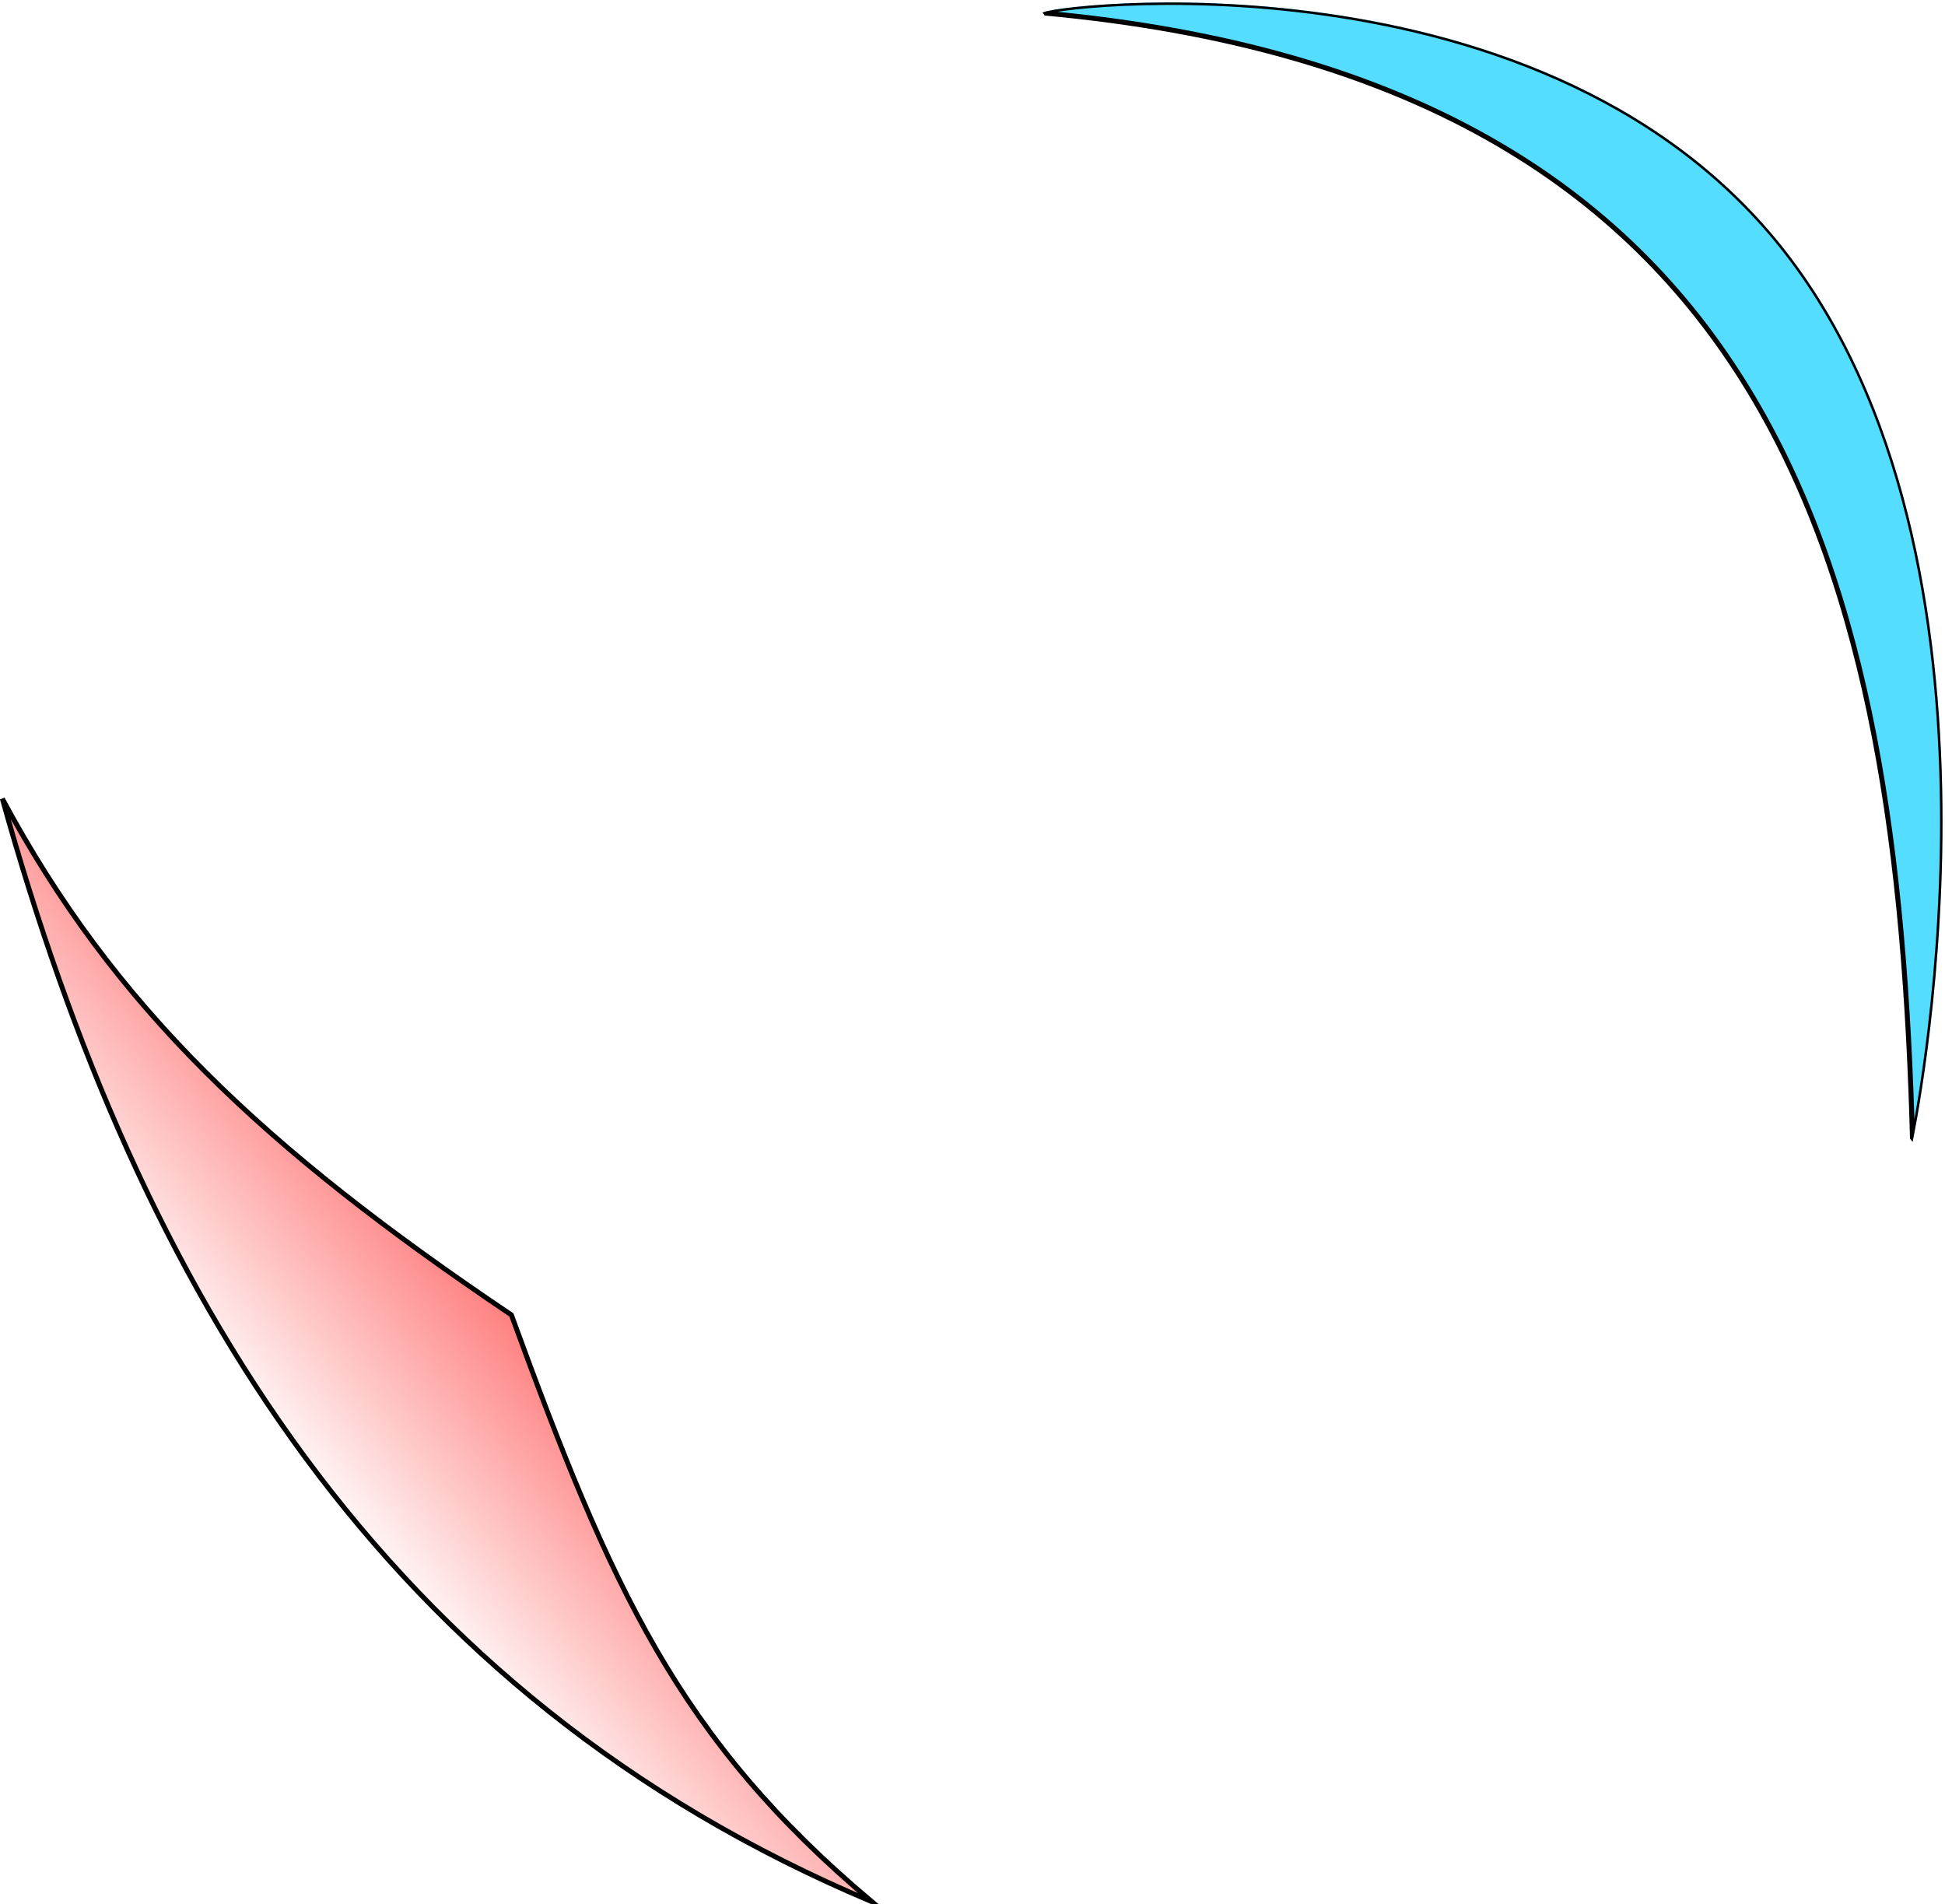 <?xml version="1.0" encoding="UTF-8" standalone="no"?>
<svg
   xmlns:dc="http://purl.org/dc/elements/1.1/"
   xmlns:cc="http://creativecommons.org/ns#"
   xmlns:rdf="http://www.w3.org/1999/02/22-rdf-syntax-ns#"
   xmlns:svg="http://www.w3.org/2000/svg"
   xmlns="http://www.w3.org/2000/svg"
   xmlns:xlink="http://www.w3.org/1999/xlink"
   xmlns:sodipodi="http://sodipodi.sourceforge.net/DTD/sodipodi-0.dtd"
   xmlns:inkscape="http://www.inkscape.org/namespaces/inkscape"
   id="svg8"
   version="1.1"
   viewBox="0 0 103.992 101.788"
   height="101.788mm"
   width="103.992mm"
   sodipodi:docname="shade.svg"
   inkscape:version="0.92.5 (2060ec1f9f, 2020-04-08)">
  <sodipodi:namedview
     pagecolor="#ffffff"
     bordercolor="#666666"
     borderopacity="1"
     objecttolerance="10"
     gridtolerance="10"
     guidetolerance="10"
     inkscape:pageopacity="0"
     inkscape:pageshadow="2"
     inkscape:window-width="1848"
     inkscape:window-height="1016"
     id="namedview9"
     showgrid="false"
     inkscape:zoom="1.7350885"
     inkscape:cx="213.42104"
     inkscape:cy="158.43443"
     inkscape:window-x="72"
     inkscape:window-y="27"
     inkscape:window-maximized="1"
     inkscape:current-layer="g838" />
  <defs
     id="defs2">
    <linearGradient
       inkscape:collect="always"
       id="linearGradient821">
      <stop
         style="stop-color:#ff8080;stop-opacity:1;"
         offset="0"
         id="stop817" />
      <stop
         style="stop-color:#ff8080;stop-opacity:0;"
         offset="1"
         id="stop819" />
    </linearGradient>
    <filter
       inkscape:collect="always"
       style="color-interpolation-filters:sRGB"
       id="filter863"
       x="-0.119"
       width="1.237"
       y="-0.094"
       height="1.187">
      <feGaussianBlur
         inkscape:collect="always"
         stdDeviation="0.5"
         id="feGaussianBlur865" />
    </filter>
    <linearGradient
       inkscape:collect="always"
       xlink:href="#linearGradient821"
       id="linearGradient823"
       x1="417.664"
       y1="171.89"
       x2="406.375"
       y2="181.434"
       gradientUnits="userSpaceOnUse" />
    <clipPath
       clipPathUnits="userSpaceOnUse"
       id="clipPath862">
      <path
         inkscape:connector-curvature="0"
         style="fill:#55ddff;stroke:#000000;stroke-width:0.265px;stroke-linecap:butt;stroke-linejoin:miter;stroke-opacity:1"
         d="m 446.071,102.283 46.509,60.358 c 0,0 6.407,-29.94 -6.408,-47.129 C 473.357,98.323 445.863,101.919 446.071,102.283 Z"
         id="path864"
         sodipodi:nodetypes="ccsc" />
    </clipPath>
  </defs>
  <g
     transform="translate(-390.322,-101.596)"
     id="layer1"
     style="fill:#ff8080">
    <g
       id="g838"
       style="fill:#ff8080">
      <path
         style="fill:url(#linearGradient823);stroke:#000000;stroke-width:0.265px;stroke-linecap:butt;stroke-linejoin:miter;stroke-opacity:1;fill-opacity:1"
         d="m 436.94,203.262 c -26.143,-11.018 -39.166,-32.679 -46.491,-58.964 5.94,11.078 13.937,18.666 27.214,27.592 5.326,14.59 8.91,22.656 19.277,31.372 z"
         id="path832" />
      <path
         style="fill:#55ddff;stroke:#000000;stroke-width:0.265px;stroke-linecap:butt;stroke-linejoin:miter;stroke-opacity:1;filter:url(#filter863)"
         d="m 446.071,102.283 c 39.444,3.596 45.721,30.083 46.509,60.358 0,0 6.407,-29.94 -6.408,-47.129 C 473.357,98.323 445.863,101.919 446.071,102.283 Z"
         id="path834"
         clip-path="url(#clipPath862)" />
    </g>
  </g>
</svg>
